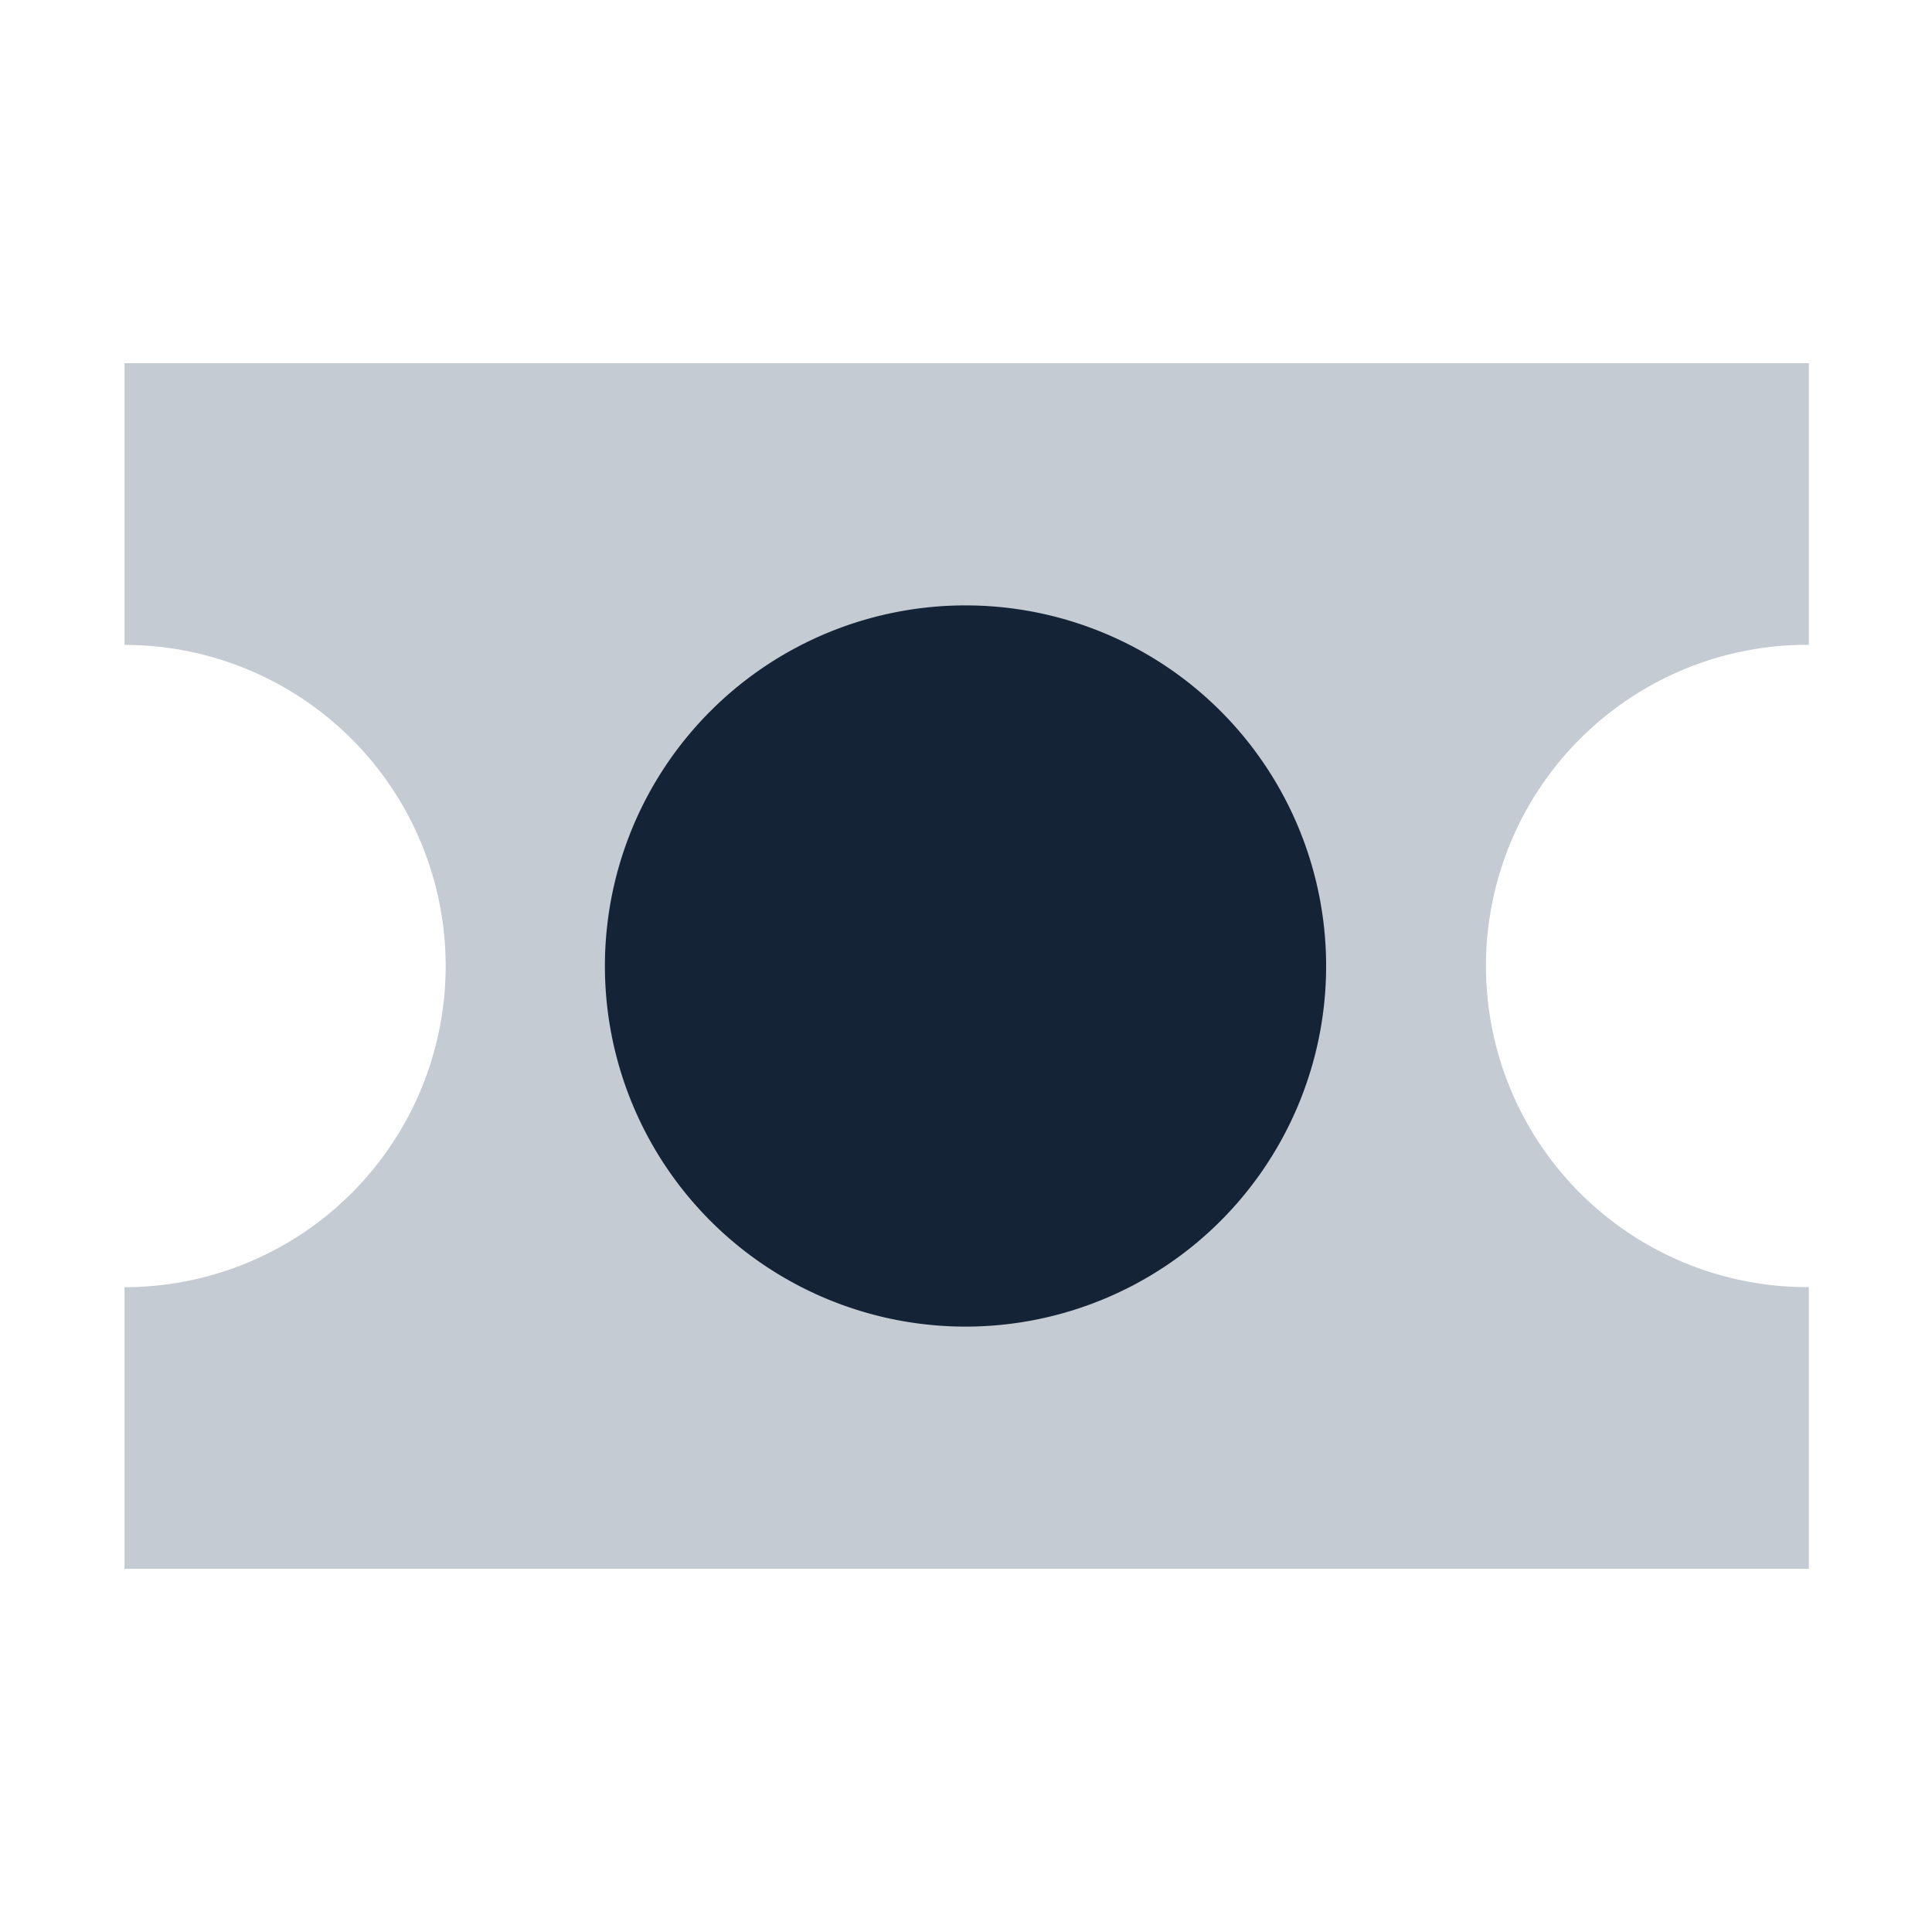 <svg xmlns="http://www.w3.org/2000/svg" viewBox="-2350 1168 20 20"><defs><style>.a{fill:none;}.b{fill:#c4cbd2;}.c{fill:#152337;}</style></defs><g transform="translate(-2894 850)"><rect class="a" width="20" height="20" transform="translate(544 318)"/><g transform="translate(545.289 321.76)"><path class="b" d="M46.418,94.164a3.324,3.324,0,0,1,0-6.649h.018V84.6H29v2.916a3.324,3.324,0,0,1,0,6.649V97.08H46.436V94.164Z" transform="translate(-29 -84.6)"/><path class="c" d="M3.733,0A3.733,3.733,0,1,1,0,3.733,3.733,3.733,0,0,1,3.733,0Z" transform="translate(4.973 2.507)"/></g></g></svg>